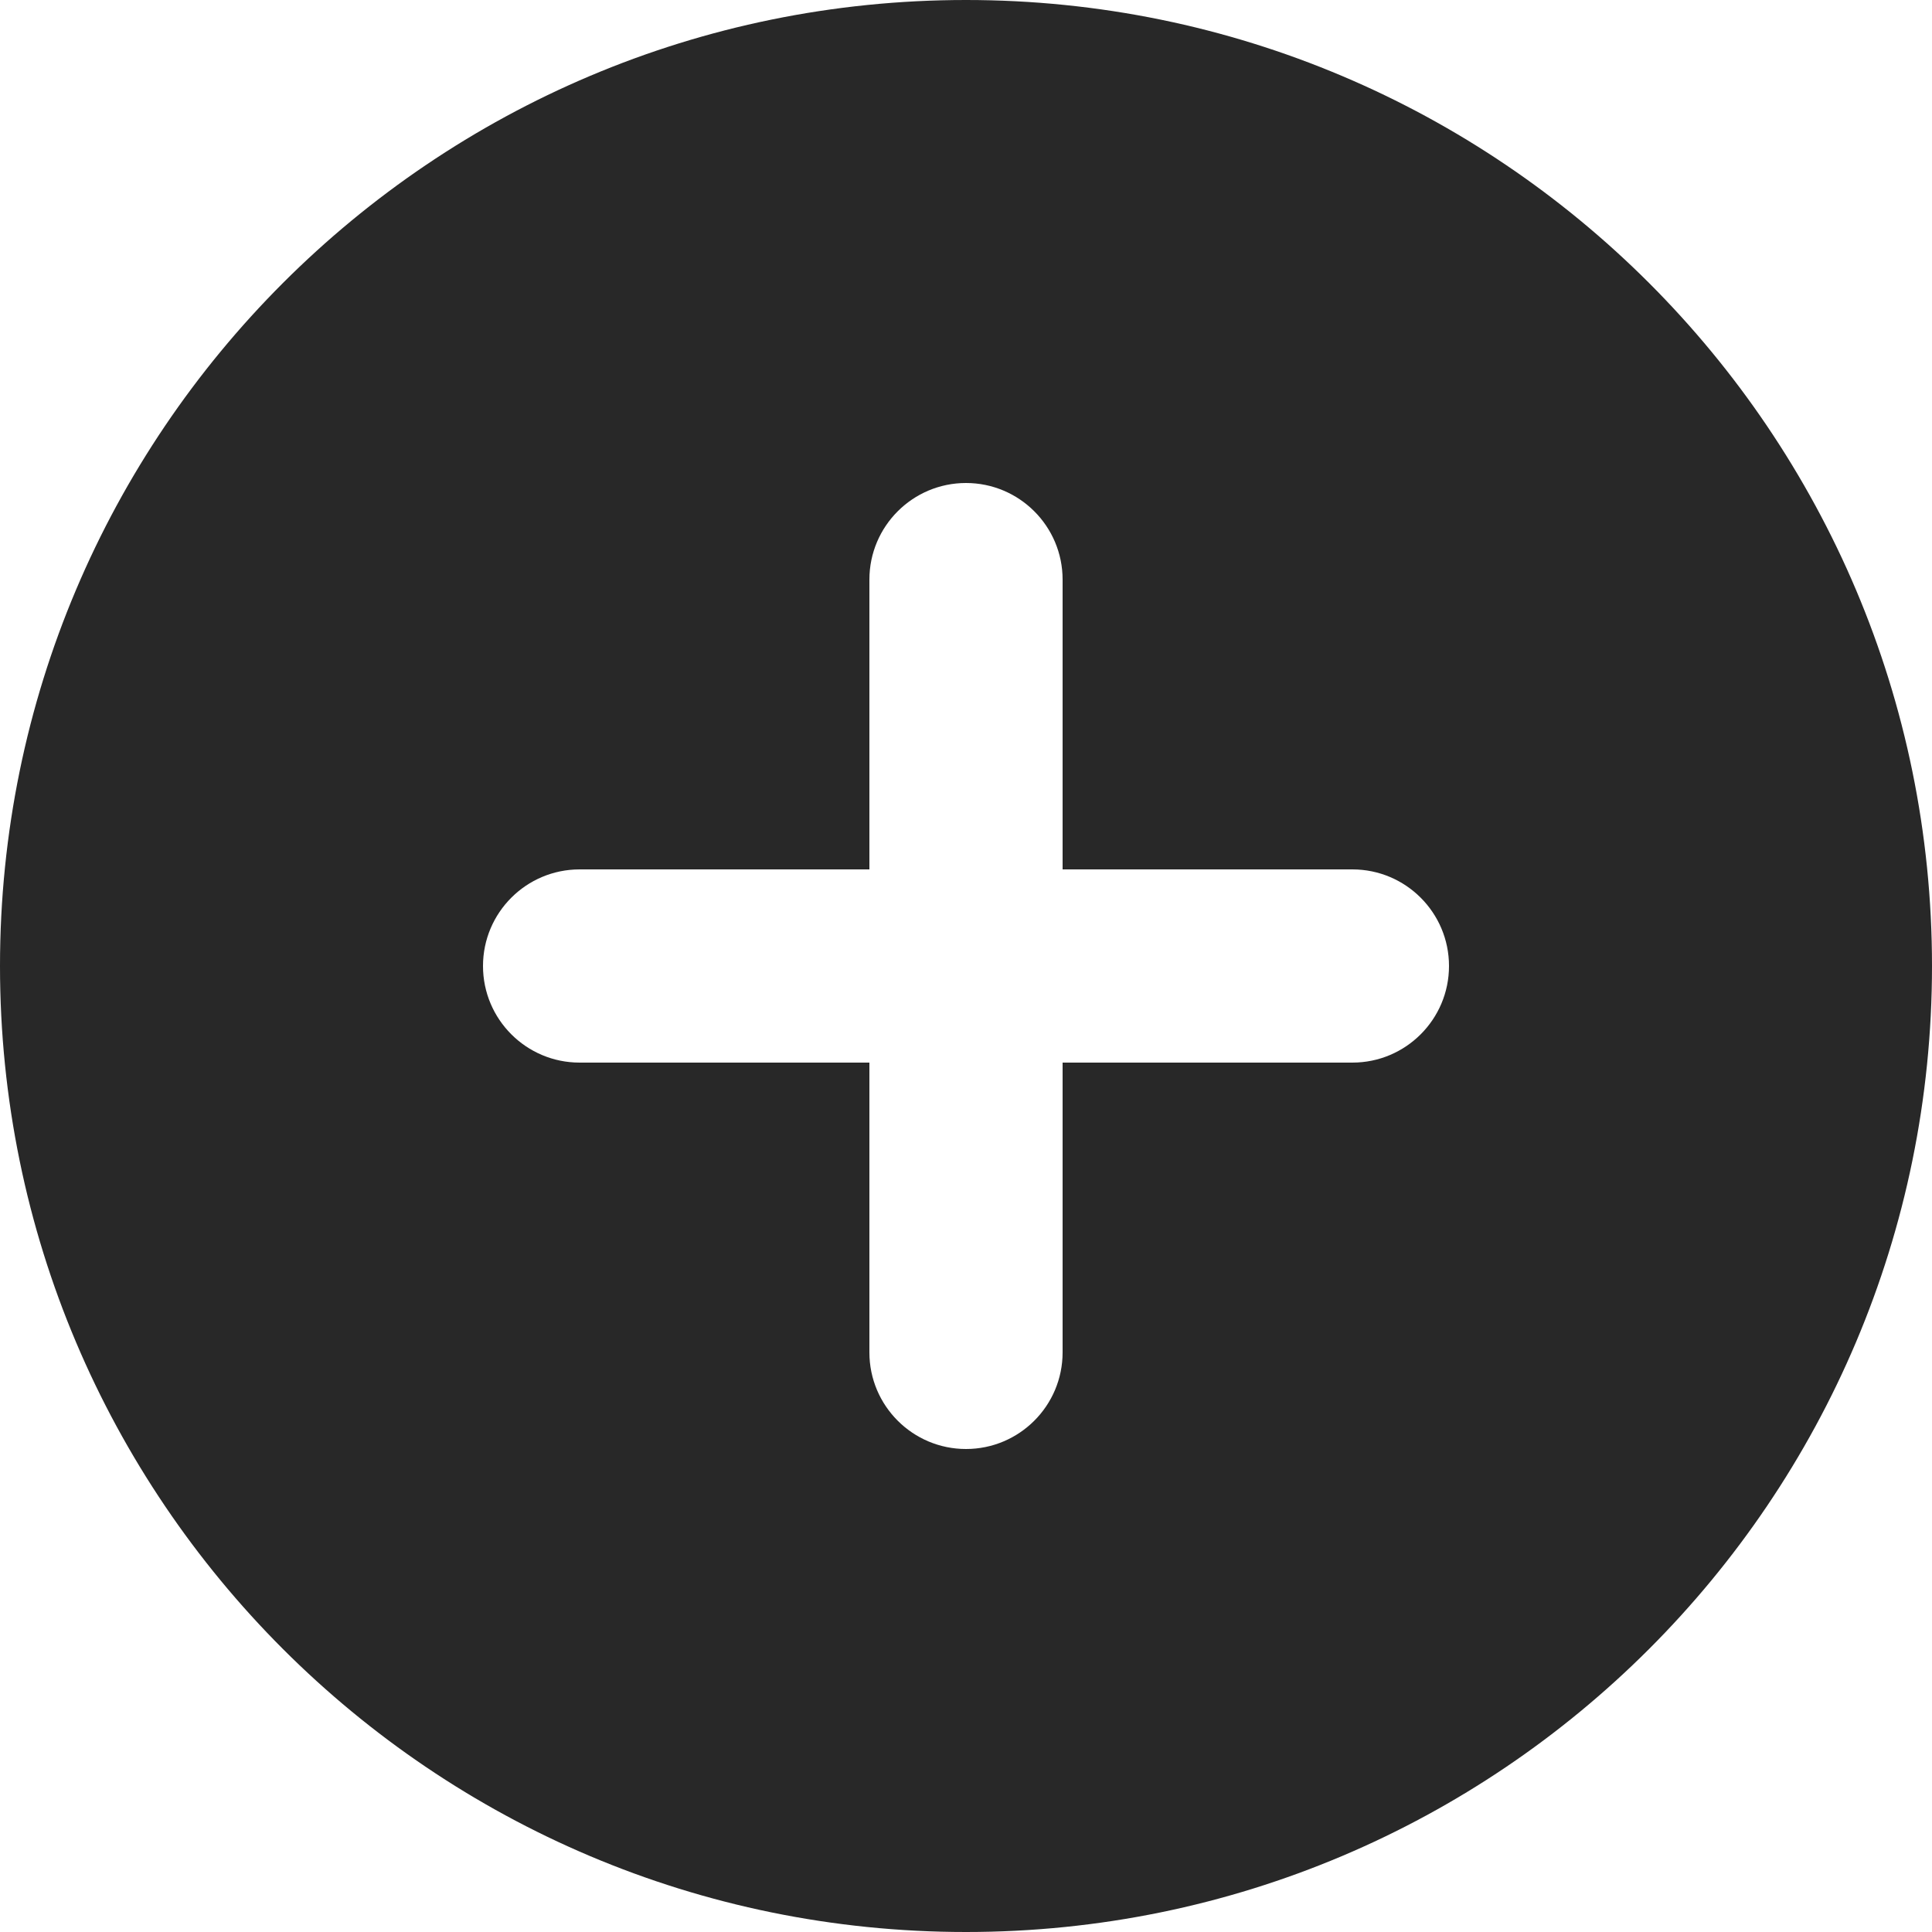 <svg preserveAspectRatio="none" width="100%" height="100%" overflow="visible" style="display: block;" viewBox="0 0 10 10" fill="none" xmlns="http://www.w3.org/2000/svg">
<path id="Subtract" d="M5 0C7.761 0 10 2.239 10 5C10 7.761 7.761 10 5 10C2.239 10 0 7.761 0 5C0 2.239 2.239 0 5 0ZM5 2.5C4.724 2.5 4.5 2.724 4.5 3V4.5H3C2.724 4.5 2.5 4.724 2.5 5C2.5 5.276 2.724 5.5 3 5.5H4.5V7C4.5 7.276 4.724 7.5 5 7.5C5.276 7.5 5.5 7.276 5.5 7V5.5H7C7.276 5.5 7.5 5.276 7.5 5C7.5 4.724 7.276 4.5 7 4.5H5.5V3C5.5 2.724 5.276 2.5 5 2.5Z" fill="#282828"/>
</svg>
